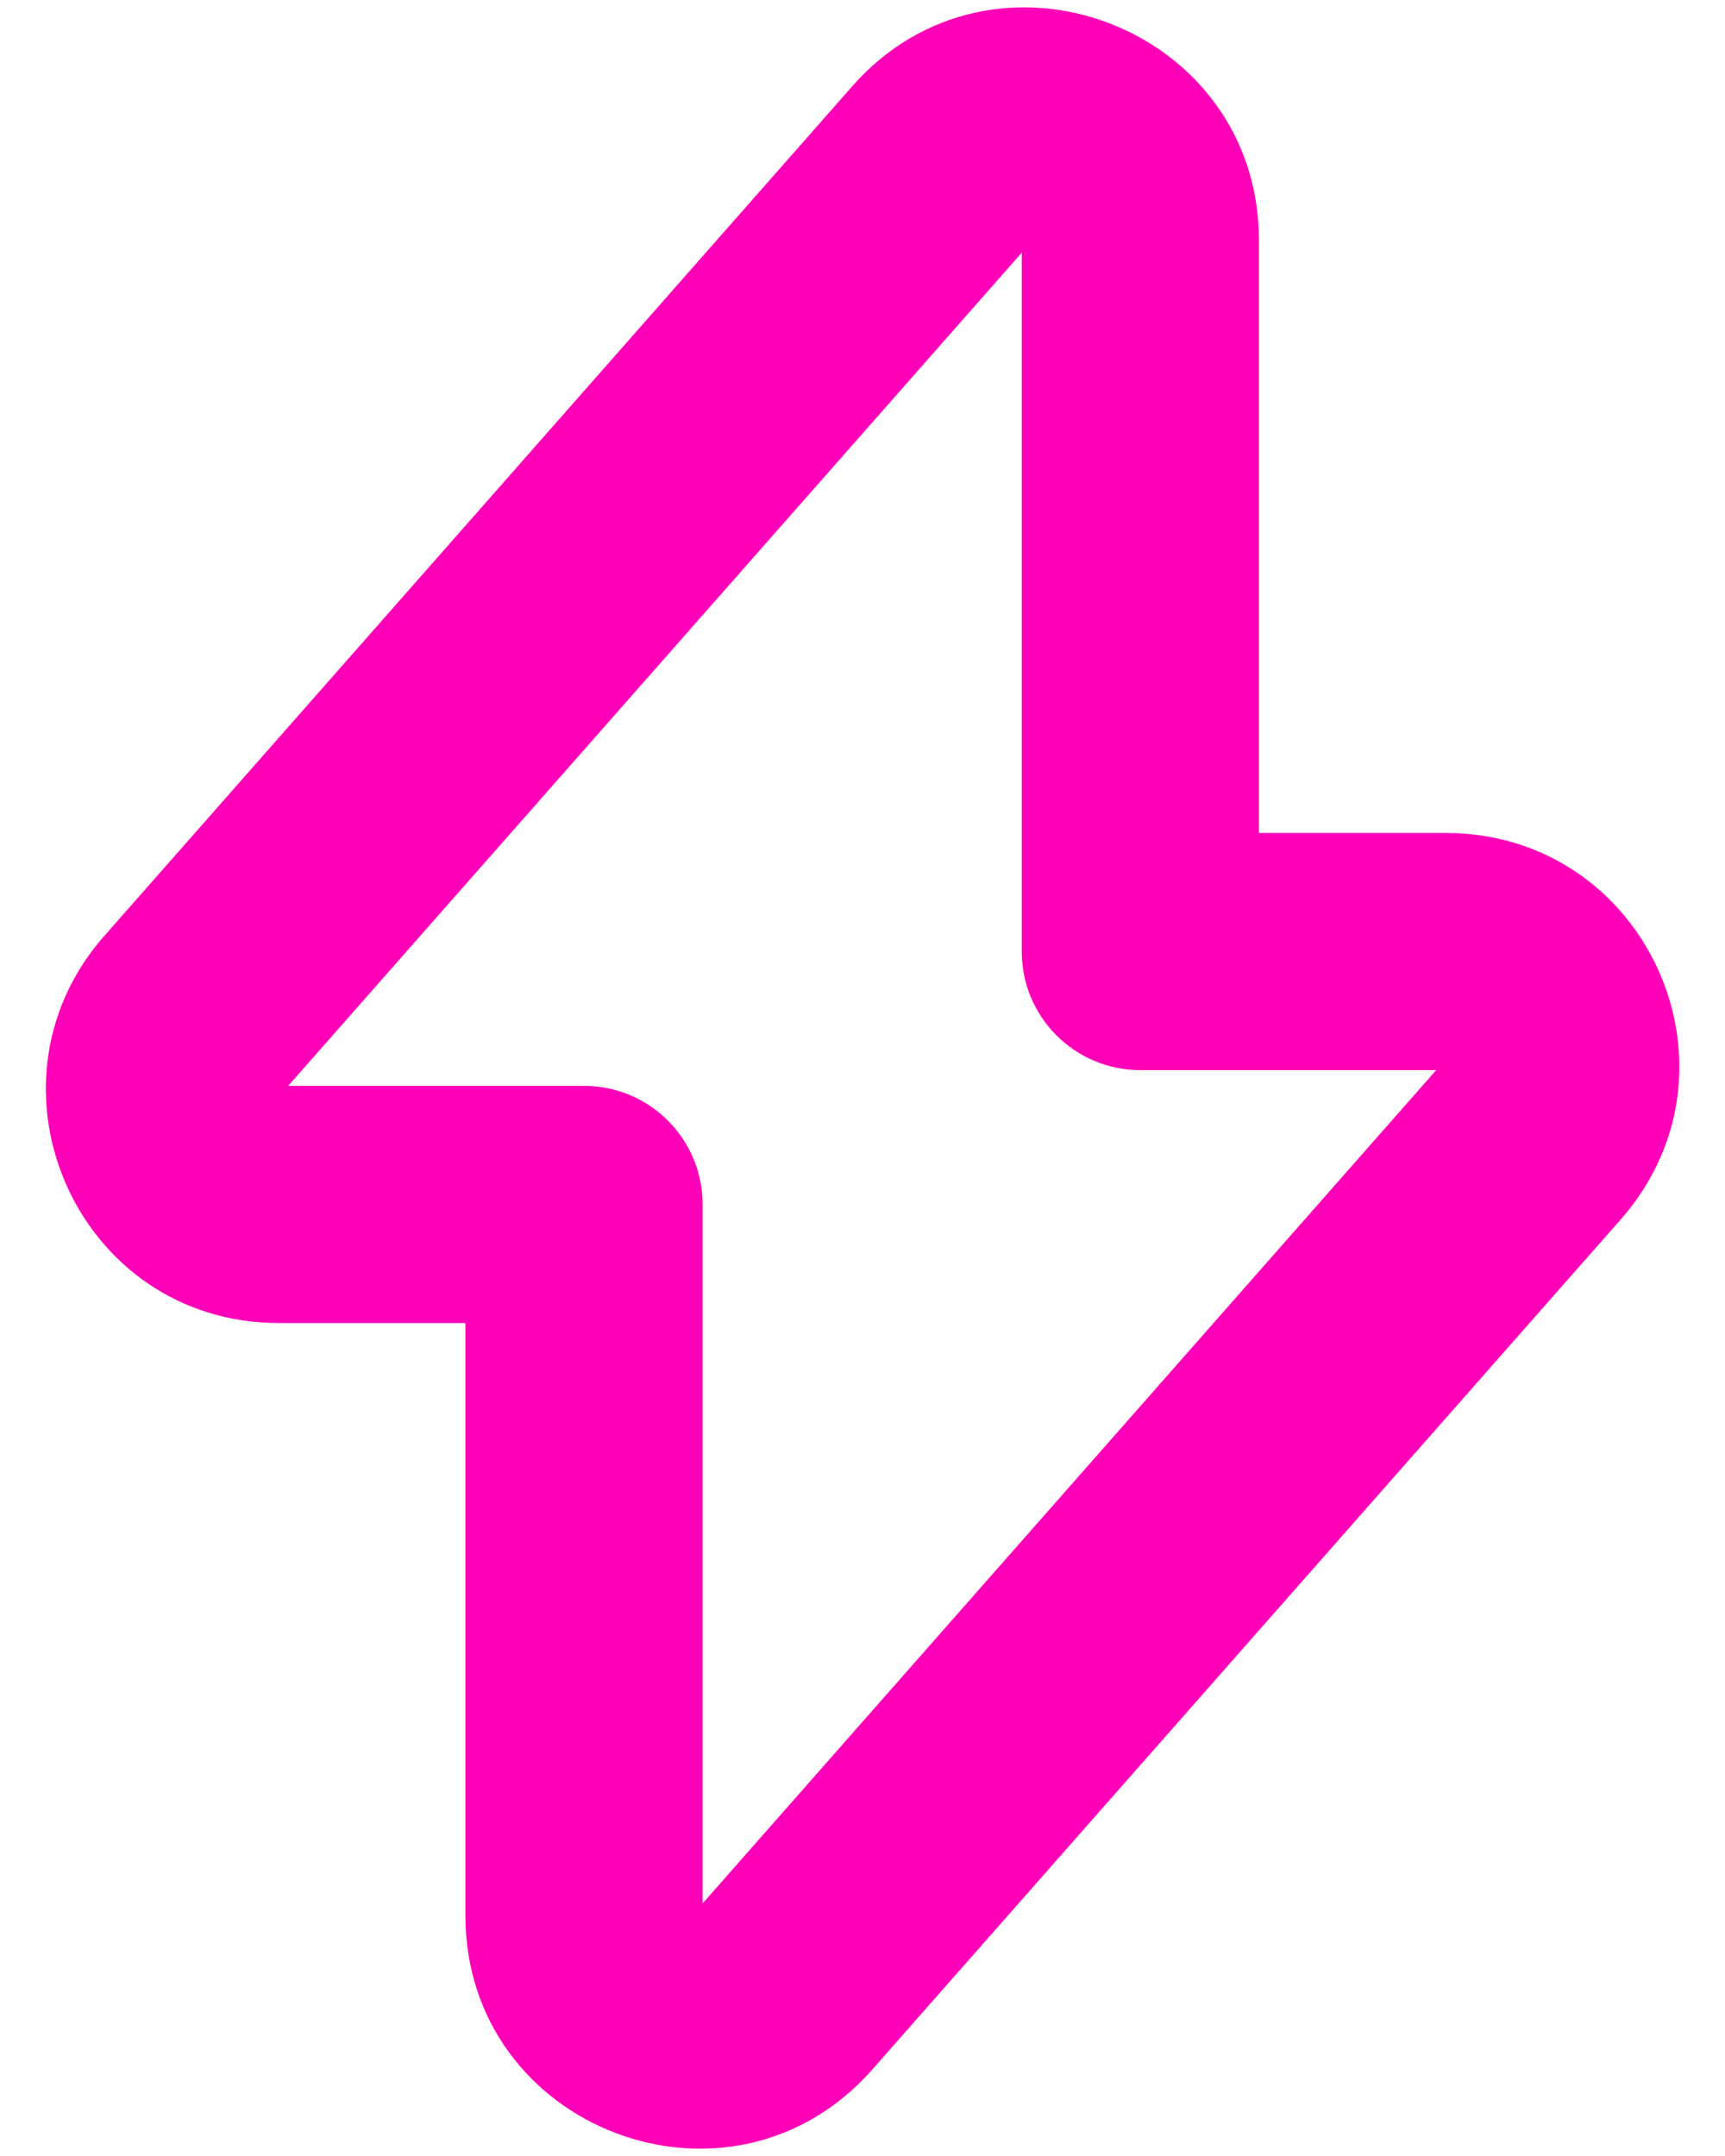 <svg width="16" height="20" viewBox="0 0 16 20" fill="#FF00B8" xmlns="http://www.w3.org/2000/svg">
<path fill-rule="evenodd" clip-rule="evenodd" d="M7.899 0.806C9.213 -0.693 11.677 0.248 11.677 2.229V7.727H13.409C15.269 7.727 16.264 9.913 15.032 11.313L15.032 11.313L8.096 19.192C8.096 19.193 8.096 19.193 8.095 19.193C6.781 20.694 4.317 19.753 4.317 17.771V12.273H2.586C0.725 12.273 -0.249 10.085 0.957 8.693L0.963 8.687L0.963 8.687L7.898 0.808C7.898 0.807 7.899 0.807 7.899 0.806ZM9.477 2.344L2.673 10.073H5.417C6.025 10.073 6.517 10.566 6.517 11.173V17.657L13.321 9.927H10.577C9.969 9.927 9.477 9.434 9.477 8.827V2.344Z" fill="#FF00B8"/>
</svg>
